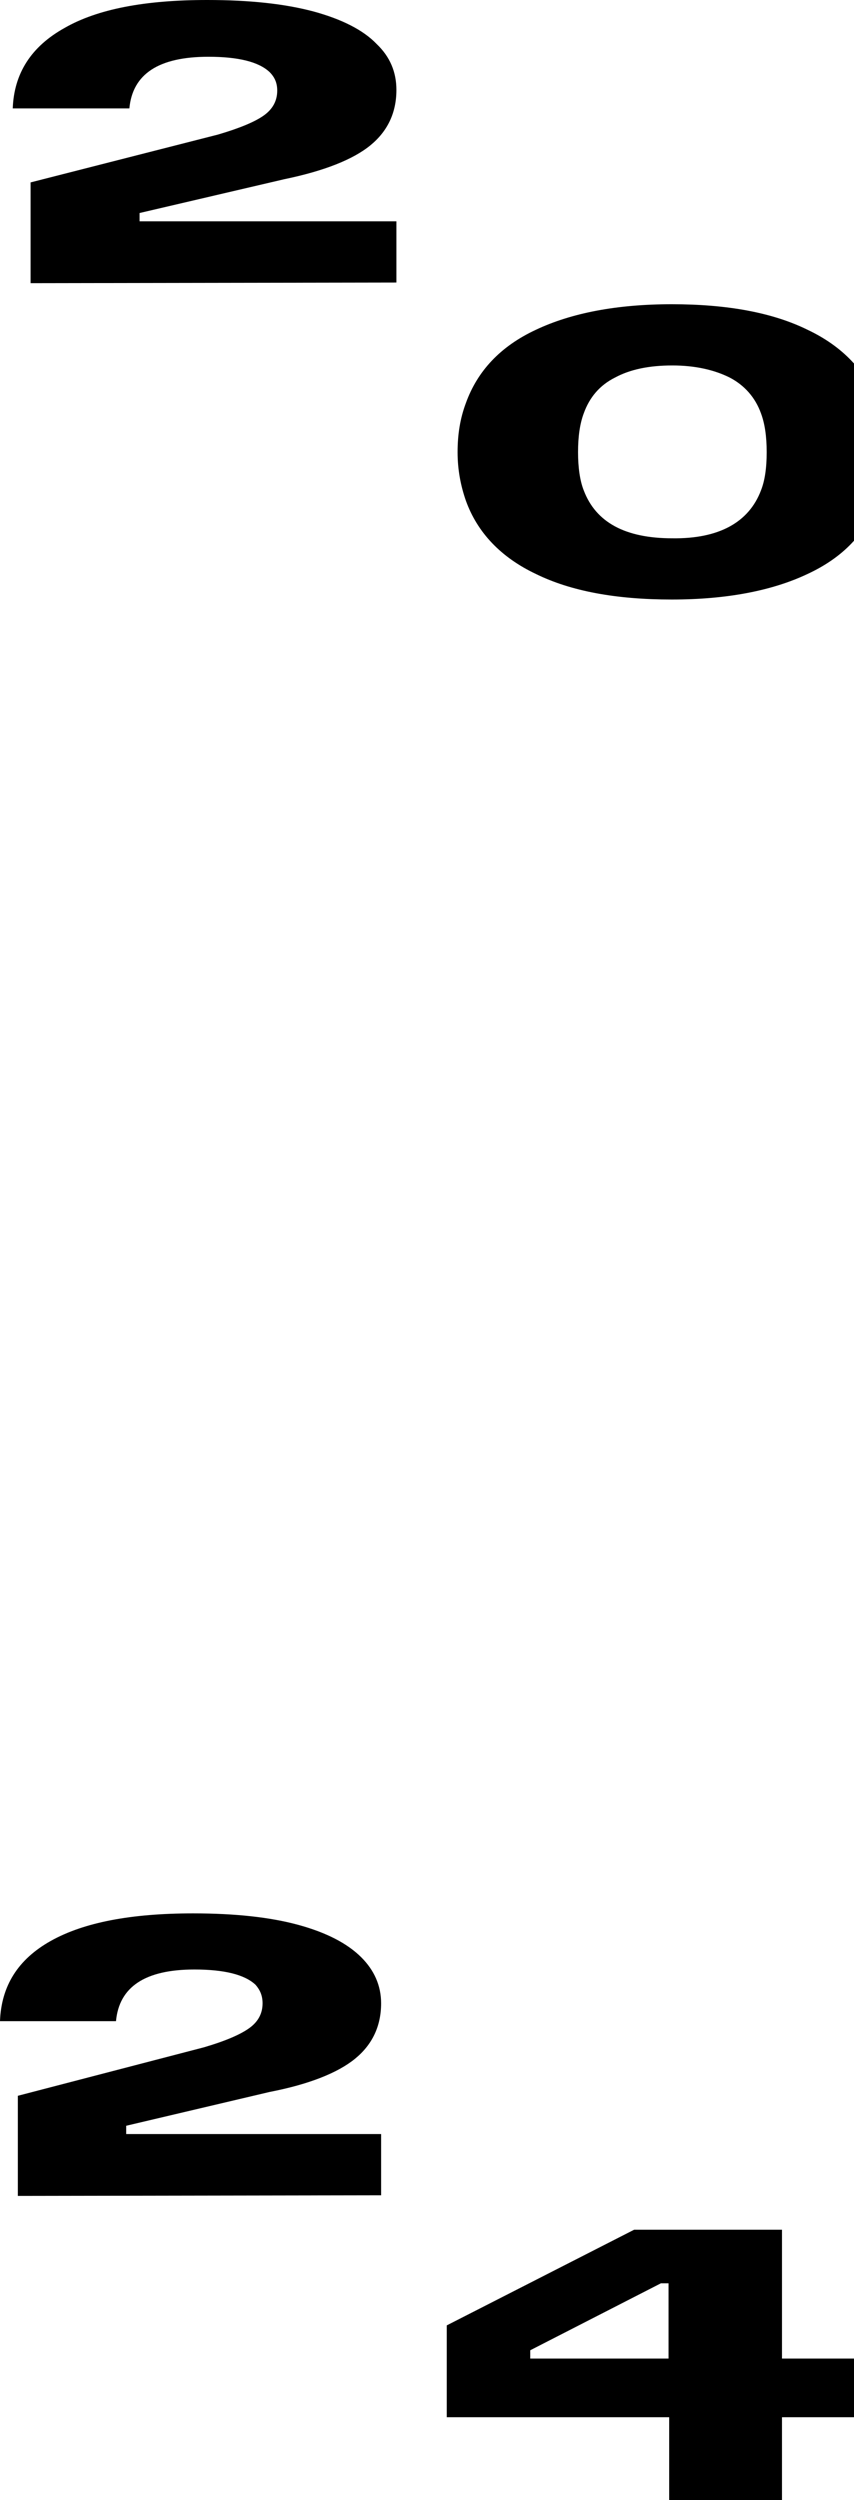 <?xml version="1.0" encoding="utf-8"?>
<!-- Generator: Adobe Illustrator 28.0.0, SVG Export Plug-In . SVG Version: 6.00 Build 0)  -->
<svg version="1.1" id="Layer_1" xmlns="http://www.w3.org/2000/svg" xmlns:xlink="http://www.w3.org/1999/xlink" x="0px" y="0px"
	 viewBox="0 0 134 392" style="enable-background:new 0 0 134 392;" xml:space="preserve" width="134" height="392">
<g>
	<g>
		<path d="M2.8,344.3v-15.7L32,321c3.4-1,5.7-2,7.1-3c1.4-1,2.1-2.3,2.1-3.9c0-1.2-0.4-2.1-1.1-2.9c-1.7-1.6-4.9-2.4-9.6-2.4
			c-7.7,0-11.8,2.7-12.3,8.1H0c0.2-5.5,2.8-9.7,8-12.6s12.6-4.3,22.3-4.3c6.6,0,12.1,0.6,16.5,1.8c4.4,1.2,7.7,2.9,9.9,5.1
			c2,2,3.1,4.4,3.1,7.2c0,3.6-1.4,6.5-4.1,8.7c-2.7,2.2-7.2,4-13.4,5.2l-22.5,5.3v1.3h40v9.6L2.8,344.3L2.8,344.3z"/>
		<path d="M122.7,369.8H137v9.2h-14.3v13H105v-13H70.1v-14.4l29.4-15h23.2V369.8z M83.2,368.5v1.3h21.7V358h-1.2L83.2,368.5z"/>
	</g>
</g>
<g>
	<g>
		<path d="M4.8,44.4V28.6l29.4-7.5c3.4-1,5.8-2,7.2-3s2.1-2.3,2.1-3.9c0-1.2-0.4-2.1-1.2-2.9c-1.7-1.6-4.9-2.4-9.6-2.4
			c-7.8,0-11.9,2.7-12.4,8.1H2c0.2-5.5,2.9-9.7,8.1-12.6C15.3,1.4,22.8,0,32.5,0c6.7,0,12.2,0.6,16.7,1.8C53.6,3,57,4.7,59.1,6.9
			c2.1,2,3.1,4.4,3.1,7.2c0,3.6-1.4,6.5-4.1,8.7c-2.7,2.2-7.2,4-13.5,5.3l-22.7,5.3v1.3h40.3v9.6L4.8,44.4L4.8,44.4z"/>
		<path d="M84.1,90c-5.5-2.6-9.2-6.5-11-11.5c-0.8-2.3-1.3-4.8-1.3-7.6c0-2.8,0.4-5.3,1.3-7.7c1.8-5,5.4-8.9,11-11.5
			c5.5-2.6,12.6-4,21.3-4s15.8,1.3,21.3,4c5.5,2.6,9.2,6.5,11,11.5c0.8,2.3,1.3,4.9,1.3,7.7s-0.4,5.3-1.3,7.6
			c-1.8,5.1-5.4,8.9-11,11.5c-5.5,2.6-12.6,4-21.3,4S89.6,92.7,84.1,90z M119.4,76.9c0.6-1.5,0.9-3.5,0.9-6s-0.3-4.5-0.9-6.1
			c-0.9-2.5-2.6-4.4-4.9-5.6c-2.4-1.2-5.4-1.9-9-1.9s-6.6,0.6-9,1.9c-2.4,1.2-4,3.1-4.9,5.6c-0.6,1.6-0.9,3.6-0.9,6.1
			c0,2.4,0.3,4.5,0.9,6c1.9,5,6.5,7.5,13.9,7.5C112.8,84.5,117.5,81.9,119.4,76.9z"/>
	</g>
</g>
</svg>
